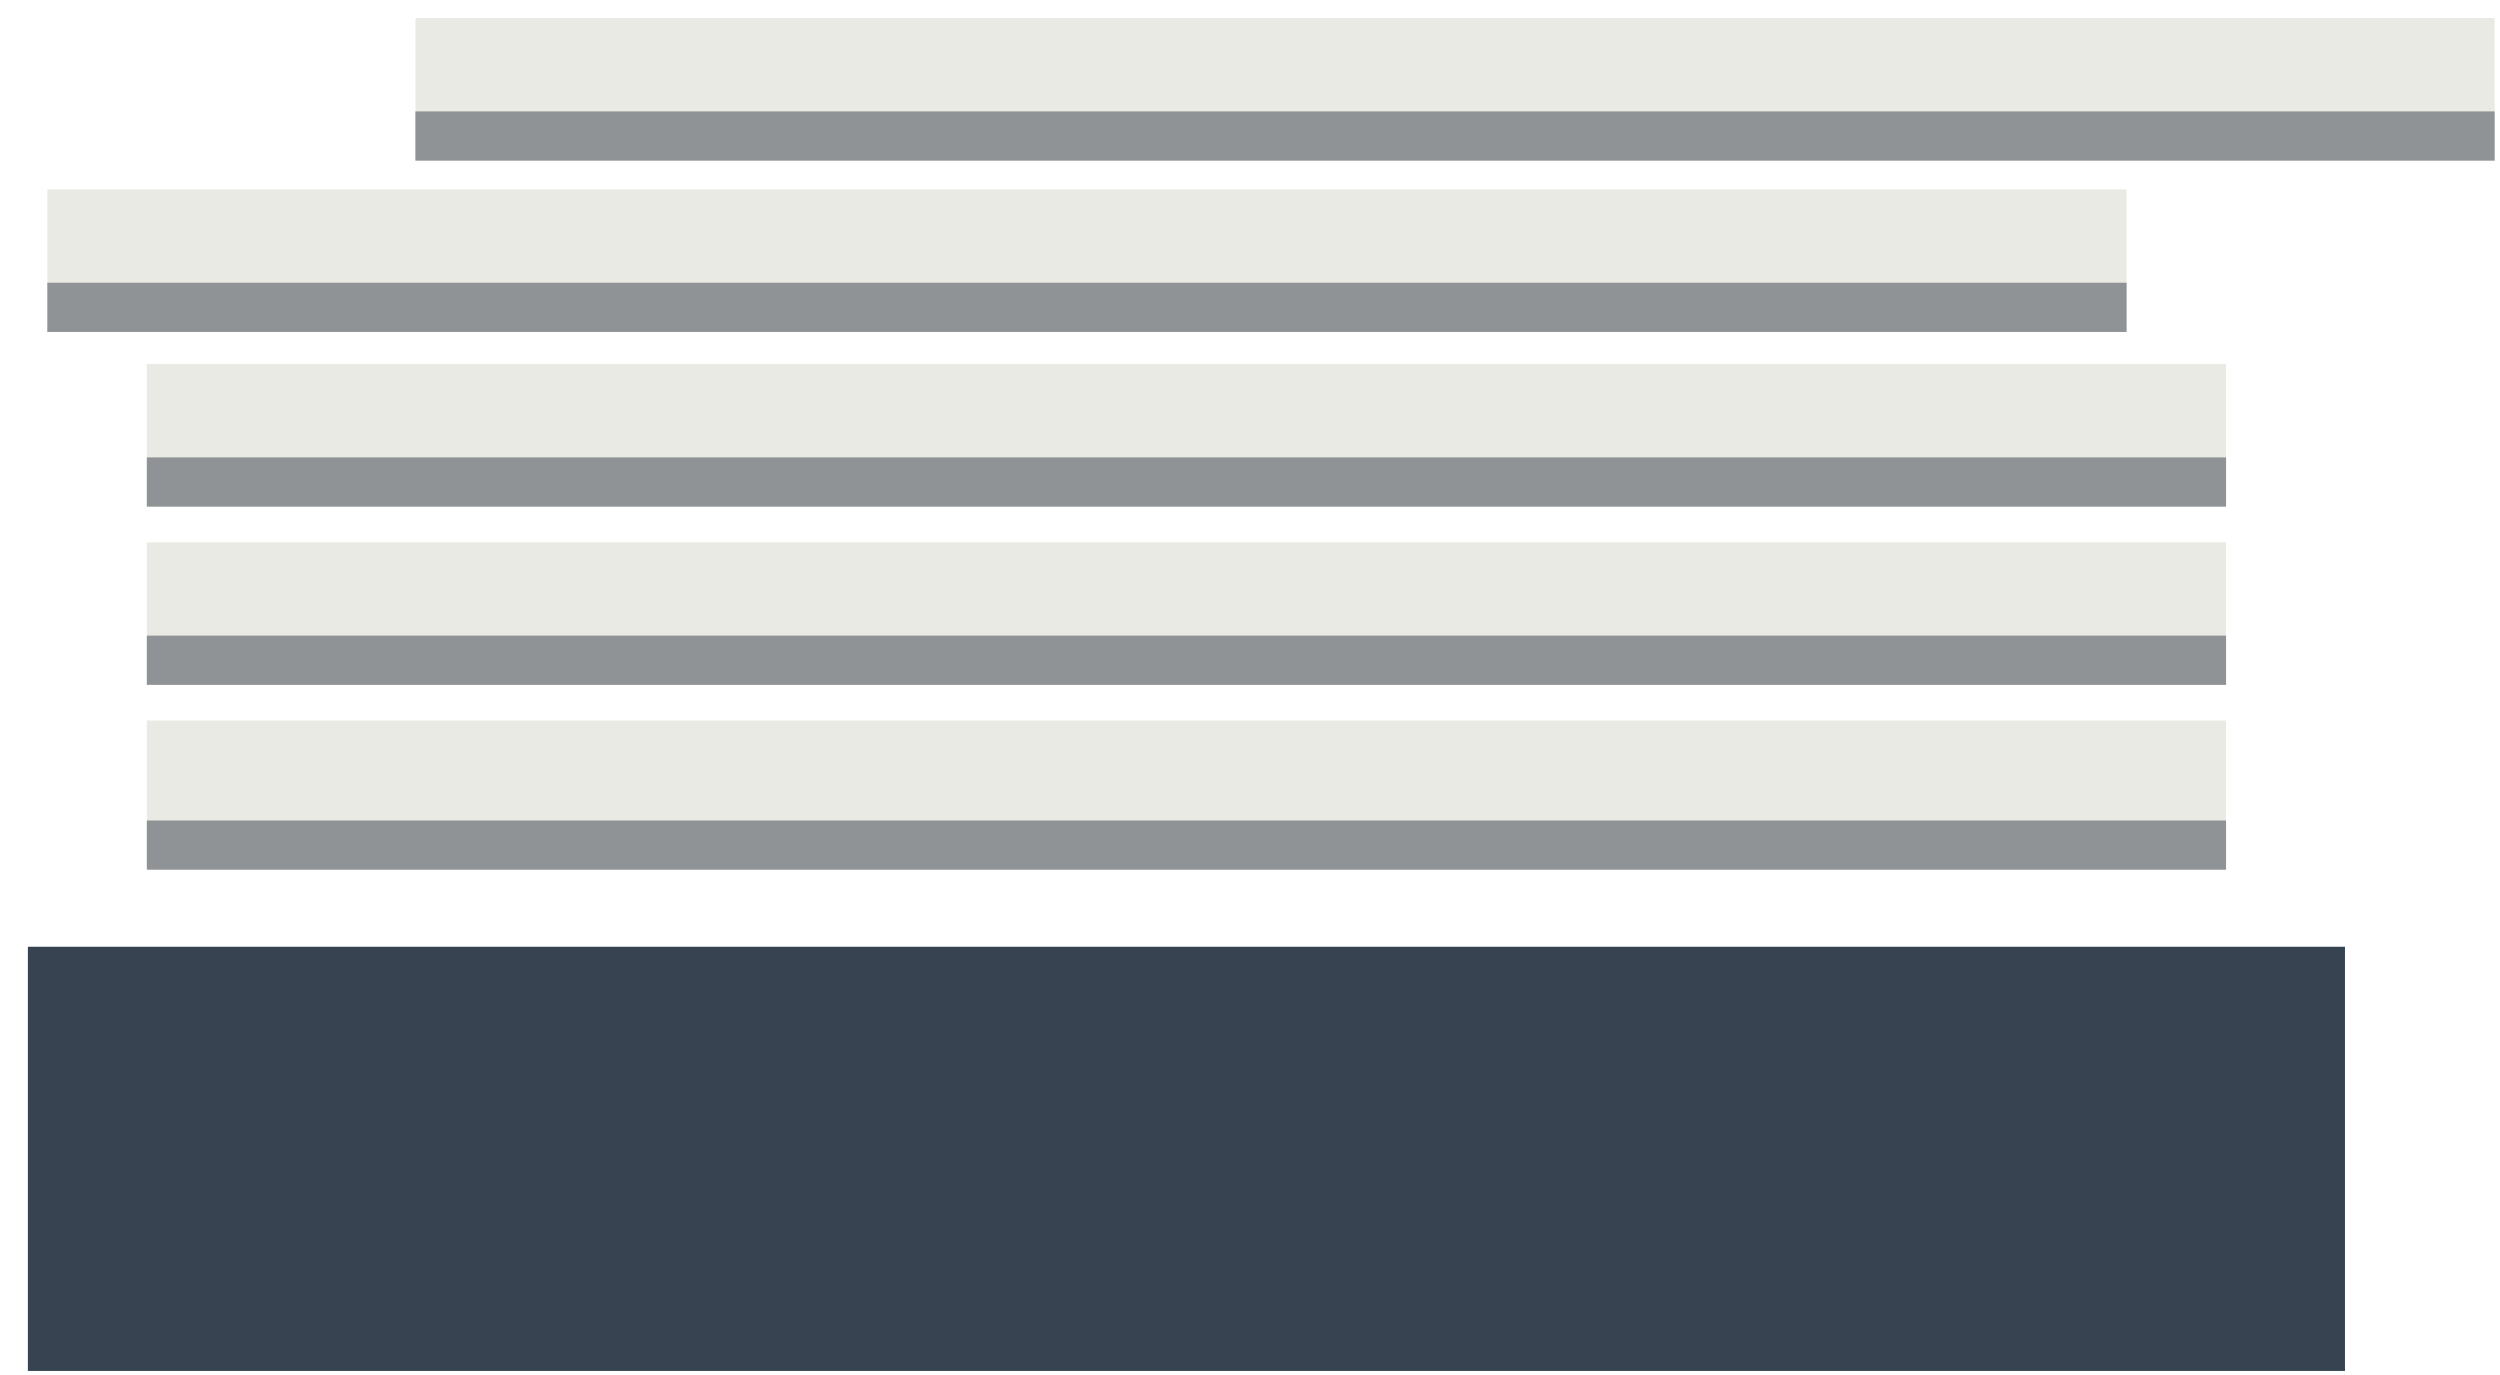 <svg xmlns="http://www.w3.org/2000/svg" width="80" height="44" viewBox="0 0 80 44">
    <g fill="none" fill-rule="evenodd">
        <path fill="#374351" d="M.892 43.87h74.147V30.296H.892z"/>
        <path fill="#EAEAE4" d="M4.699 27.618h66.535v-4.562H4.699zM4.699 21.915h66.535v-4.562H4.699zM4.699 16.212h66.535V11.65H4.699z"/>
        <path fill="#8F9395" d="M4.699 16.212h66.535v-1.575H4.699z"/>
        <path fill="#EAEAE4" d="M1.515 10.622H68.05V6.059H1.515z"/>
        <path fill="#8F9395" d="M1.515 10.622H68.05V9.047H1.515z"/>
        <path fill="#EAEAE4" d="M13.294 5.14h66.535V.577H13.294z"/>
        <path fill="#8F9395" d="M13.294 5.14h66.535V3.565H13.294zM4.699 21.915h66.535V20.34H4.699zM4.699 27.831h66.535v-1.575H4.699z"/>
    </g>
</svg>
